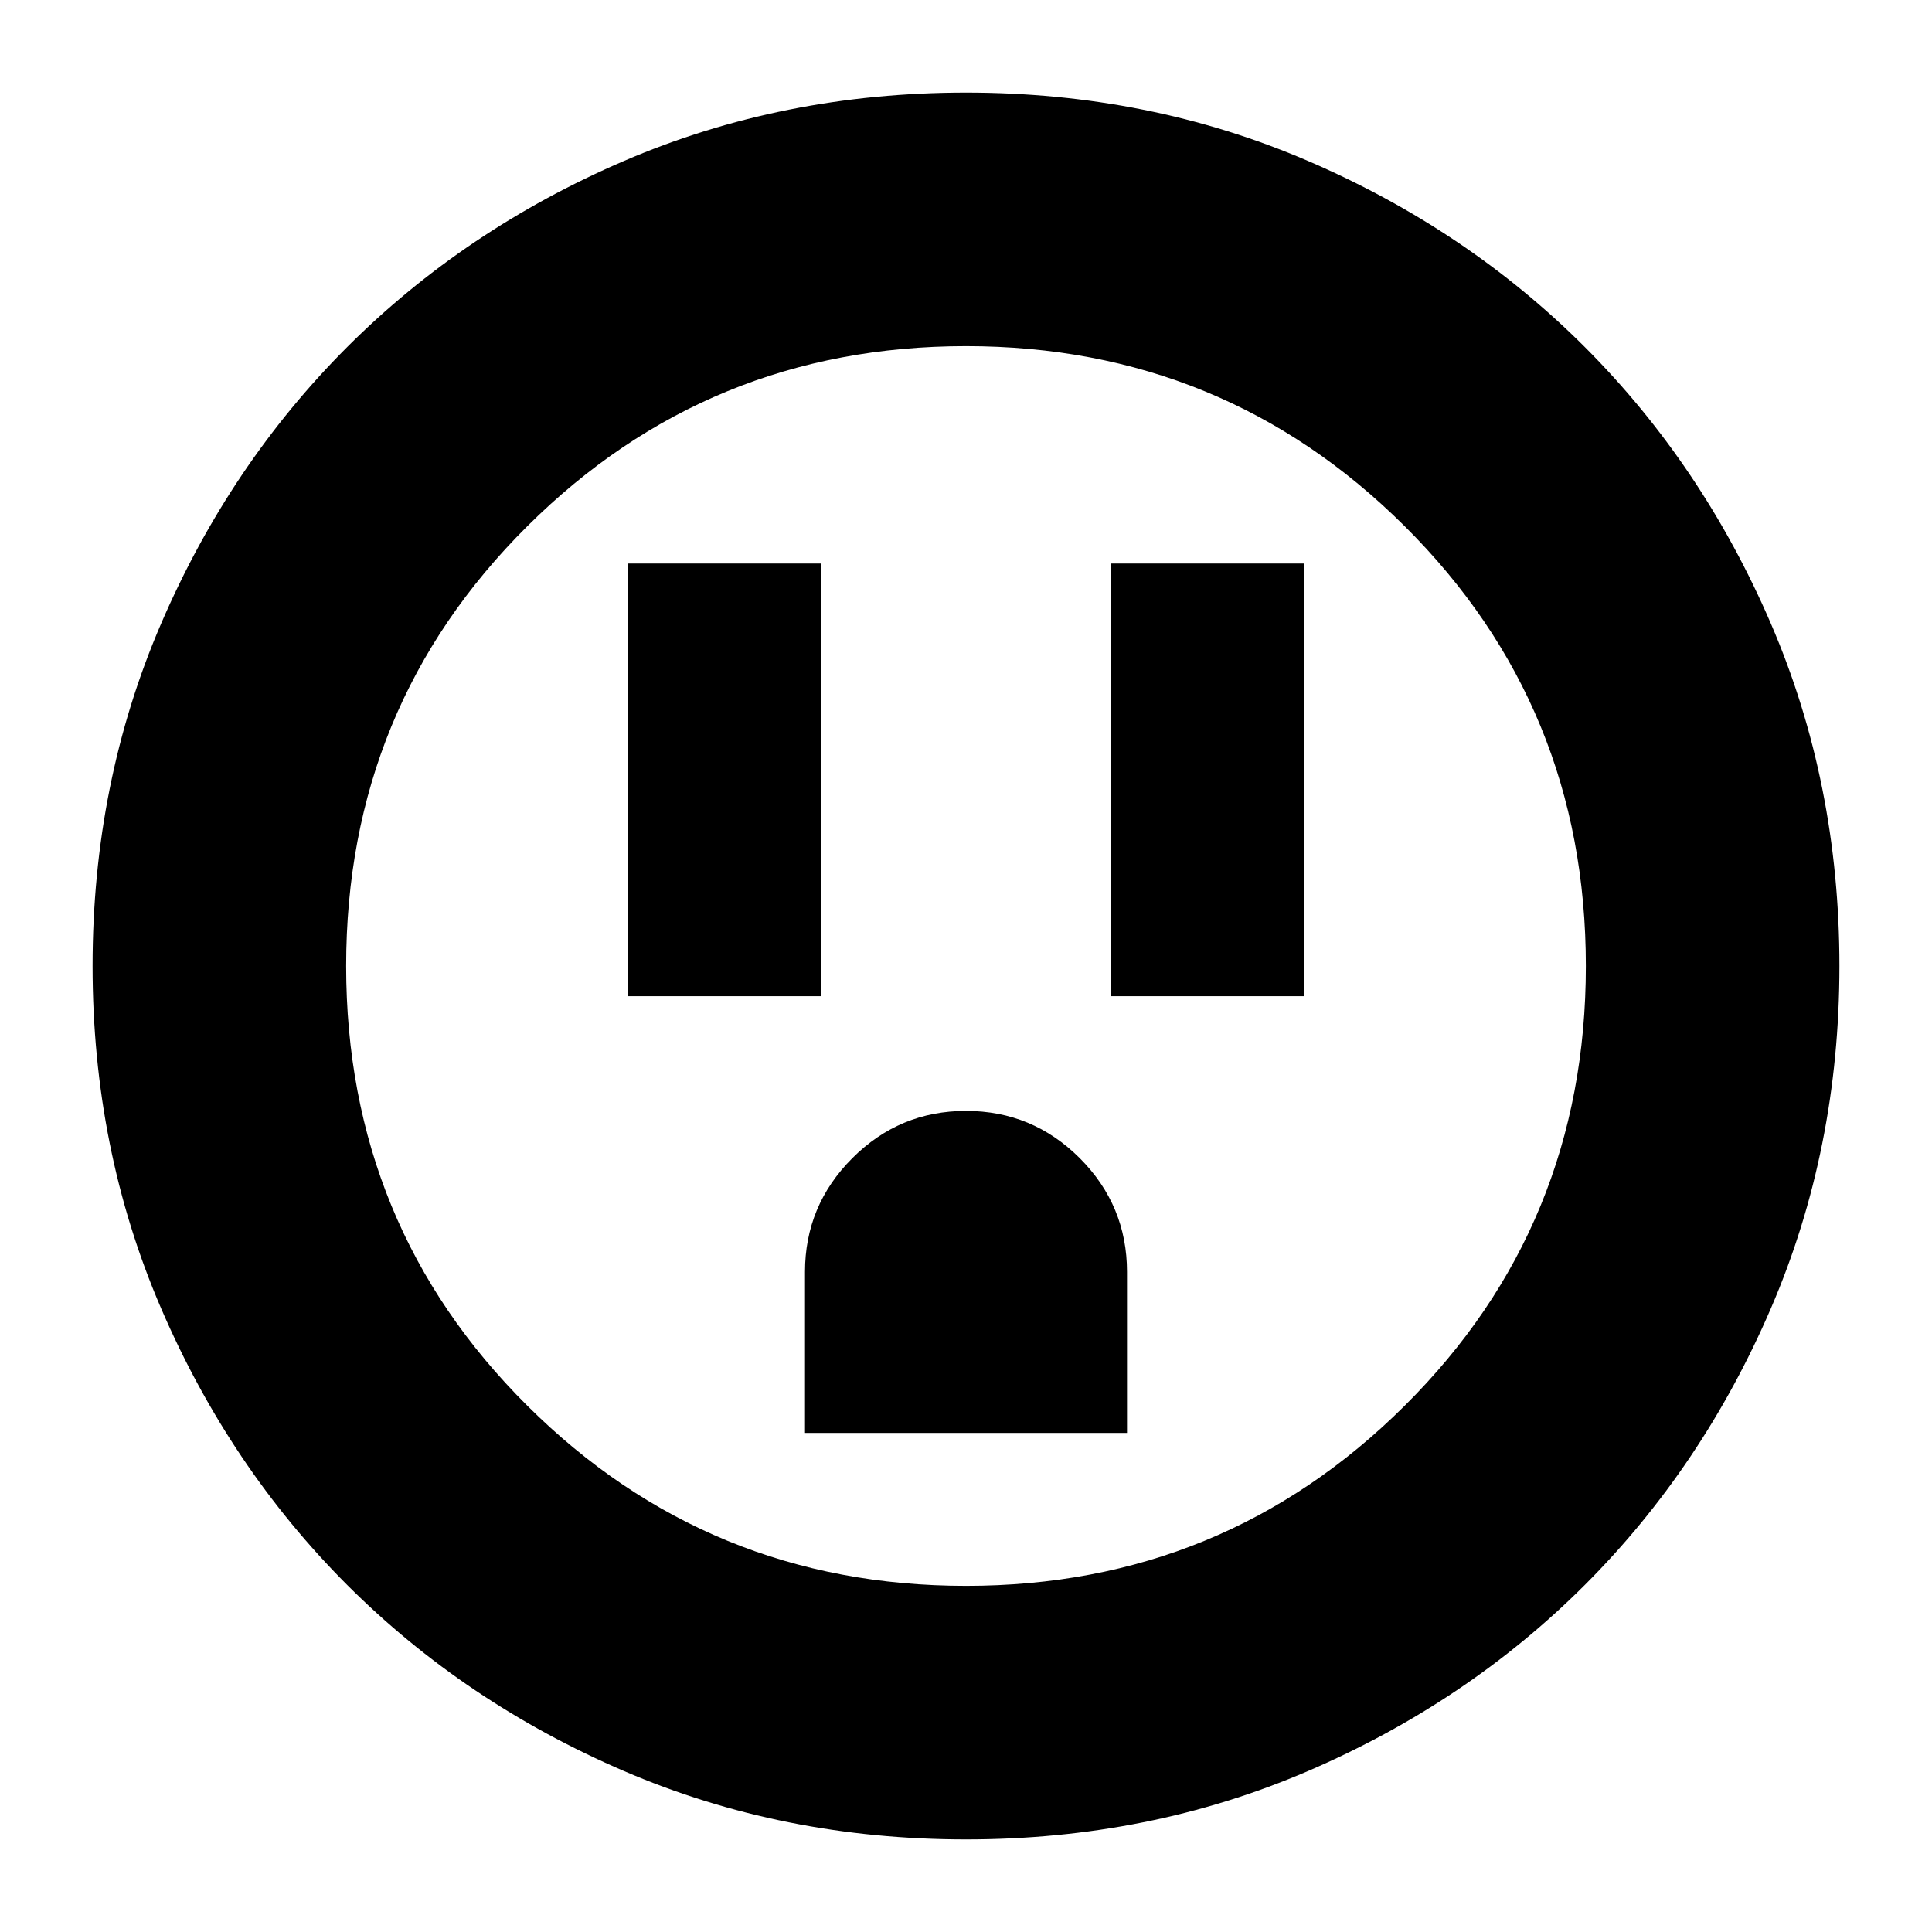 <svg xmlns="http://www.w3.org/2000/svg" height="24" width="24"><path d="M7.8 12.375h2.4V7H7.8Zm6 0h2.4V7h-2.4ZM10 17.8h4v-2q0-.825-.587-1.413Q12.825 13.8 12 13.8q-.825 0-1.412.587Q10 14.975 10 15.8Zm2 5.05q-2.275 0-4.25-.85t-3.438-2.312Q2.85 18.225 2 16.25q-.85-1.975-.85-4.25T2 7.75q.85-1.975 2.312-3.438Q5.775 2.85 7.75 2q1.975-.85 4.25-.85t4.25.85q1.975.85 3.438 2.312Q21.15 5.775 22 7.75q.85 1.975.85 4.25T22 16.25q-.85 1.975-2.312 3.438Q18.225 21.15 16.25 22q-1.975.85-4.25.85Zm0-3.15q3.2 0 5.45-2.238Q19.7 15.225 19.7 12q0-3.225-2.25-5.463Q15.2 4.3 12 4.3T6.55 6.537Q4.3 8.775 4.3 12t2.25 5.462Q8.8 19.7 12 19.7Zm0-7.7Z"/></svg>